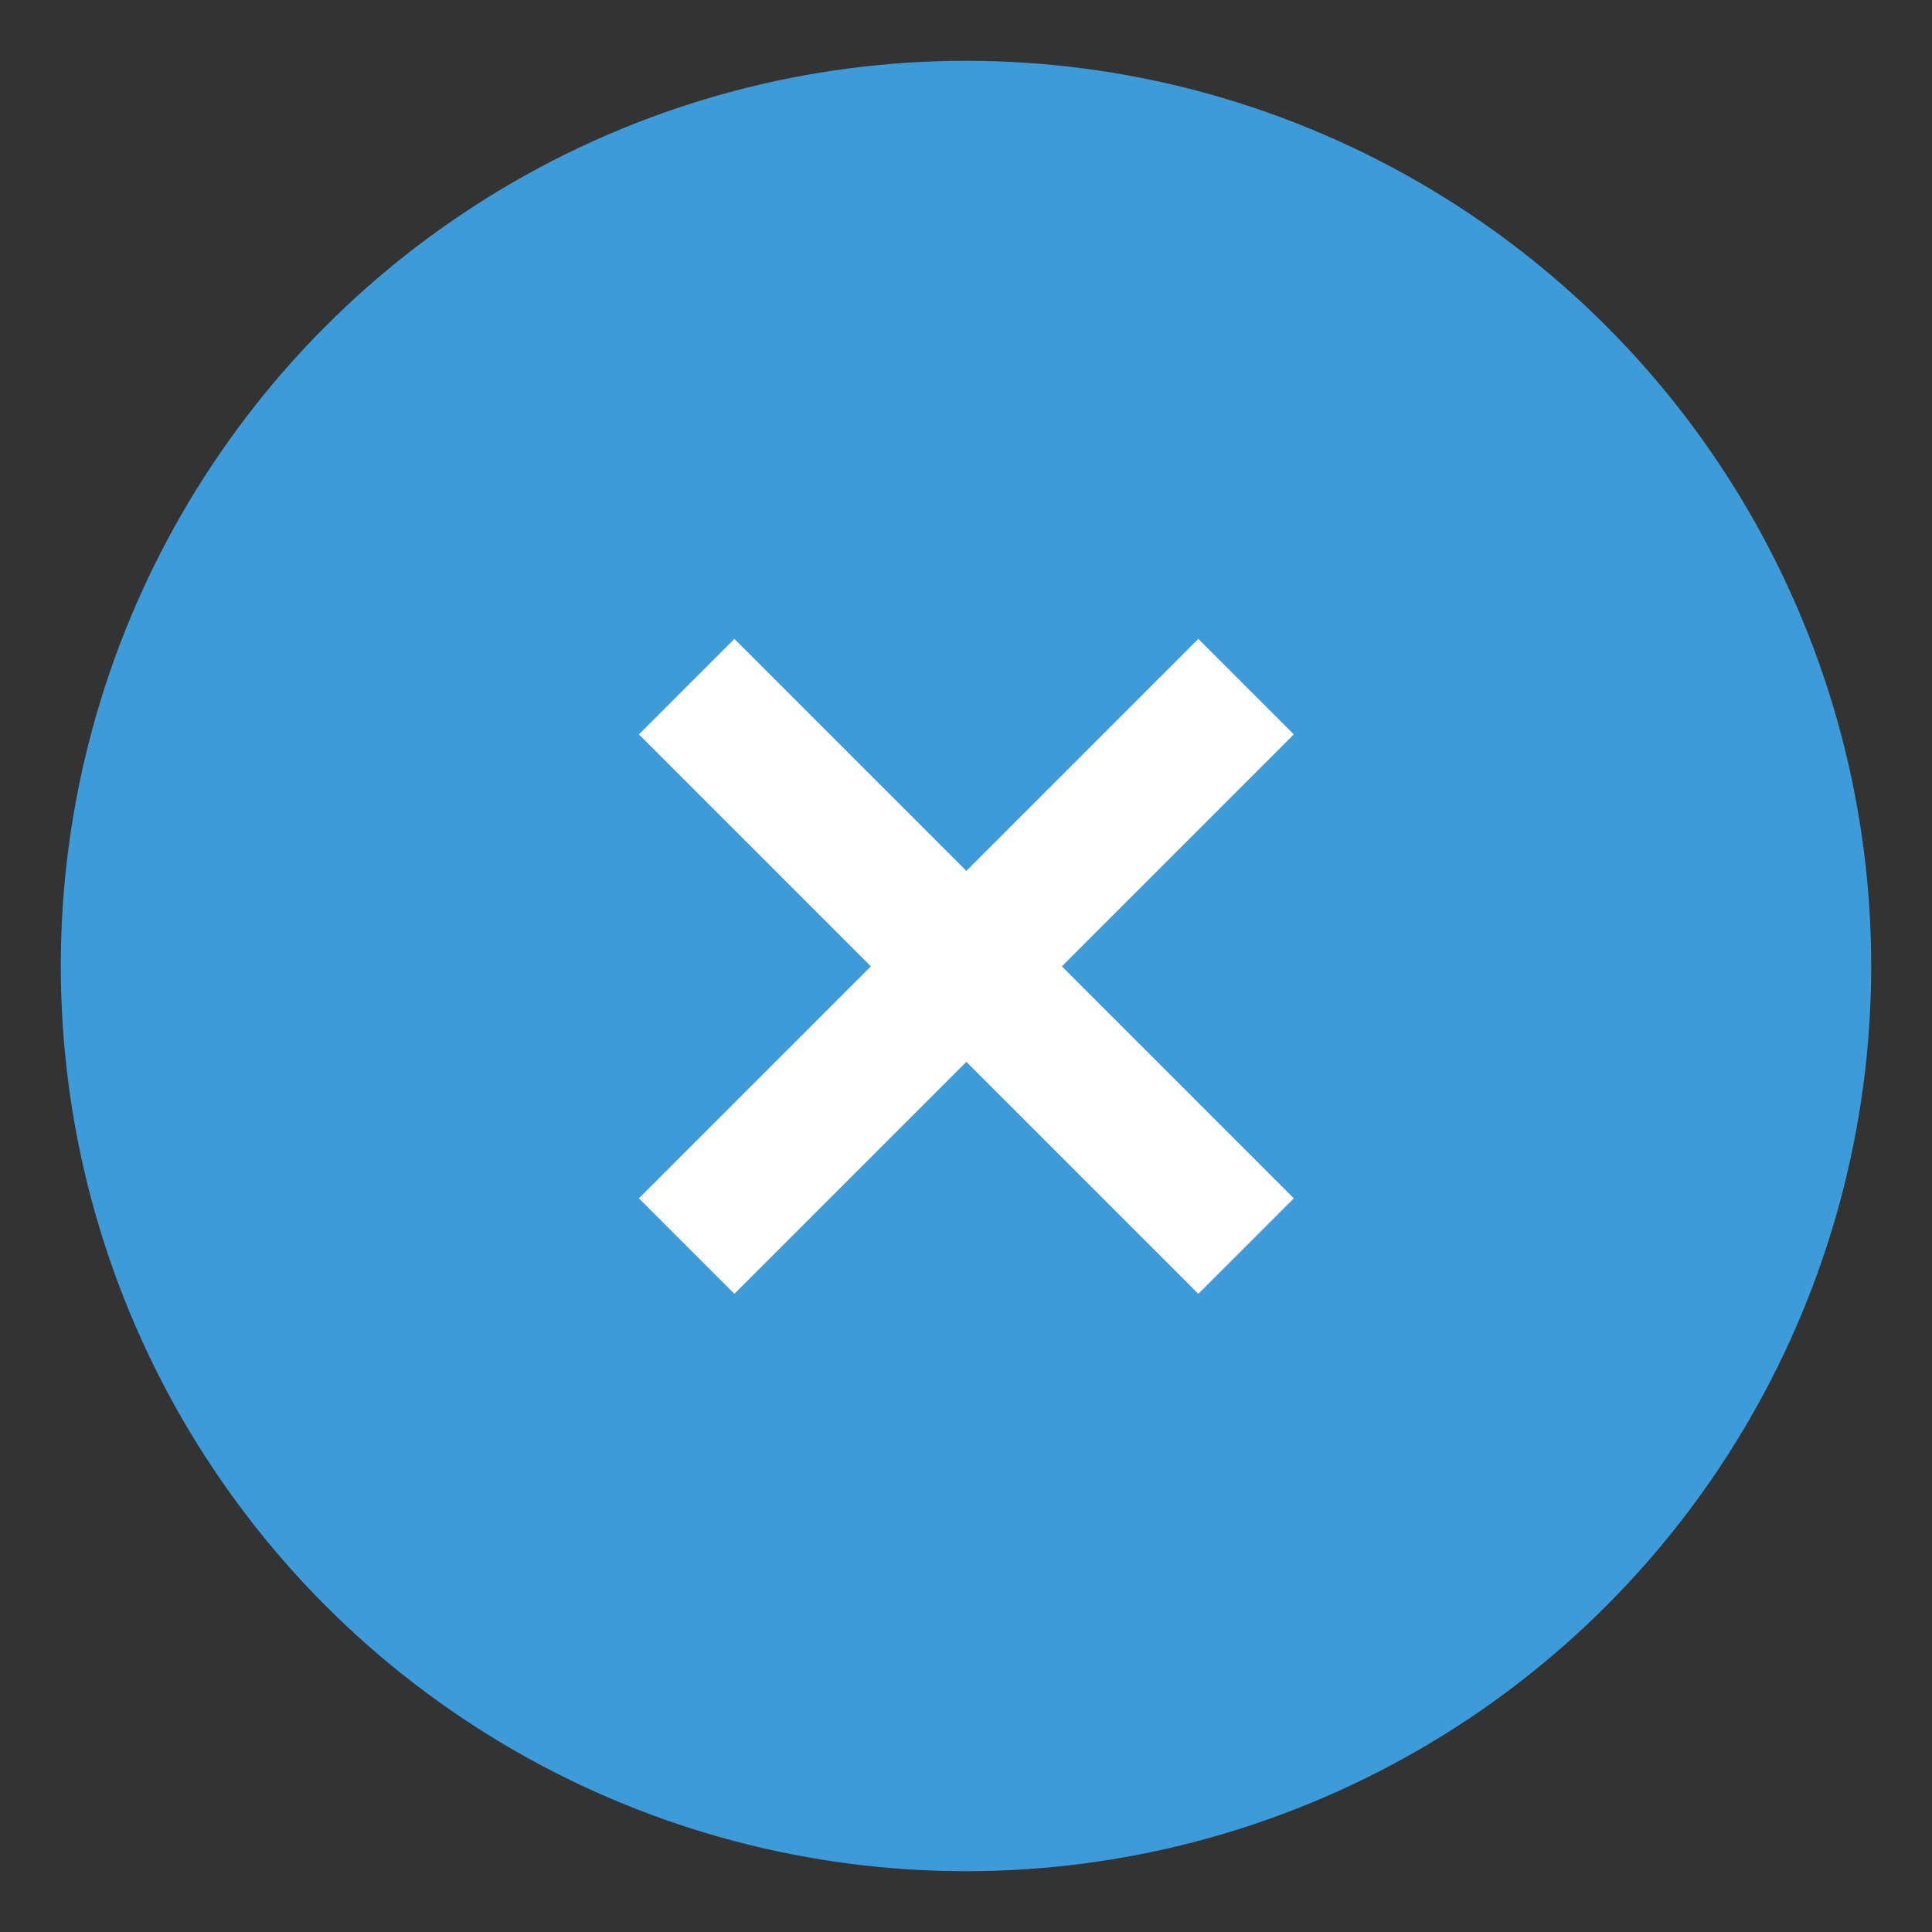 <?xml version="1.0" encoding="UTF-8" standalone="no"?>
<svg
   xmlns:dc="http://purl.org/dc/elements/1.1/"
   xmlns:cc="http://creativecommons.org/ns#"
   xmlns:rdf="http://www.w3.org/1999/02/22-rdf-syntax-ns#"
   xmlns:svg="http://www.w3.org/2000/svg"
   xmlns="http://www.w3.org/2000/svg"
   xmlns:sodipodi="http://sodipodi.sourceforge.net/DTD/sodipodi-0.dtd"
   xmlns:inkscape="http://www.inkscape.org/namespaces/inkscape"
   viewBox="0 0 32 32"
   version="1.1"
   id="svg3355"
   height="32"
   width="32"
   inkscape:version="0.48+devel r13483 custom"
   sodipodi:docname="close-window.svg">
  <rect x="0" y="0" width="32" height="32" fill="#333333" stroke="none"/>
  <sodipodi:namedview
     pagecolor="#ffffff"
     bordercolor="#666666"
     borderopacity="1"
     objecttolerance="10"
     gridtolerance="10"
     guidetolerance="10"
     inkscape:pageopacity="0"
     inkscape:pageshadow="2"
     inkscape:window-width="1600"
     inkscape:window-height="850"
     id="namedview3464"
     showgrid="false"
     inkscape:zoom="20.875"
     inkscape:cx="27.113772"
     inkscape:cy="16"
     inkscape:window-x="0"
     inkscape:window-y="25"
     inkscape:window-maximized="1"
     inkscape:current-layer="layer1" />
  <defs
     id="defs3357" />
  <g
     transform="translate(-142.053,-724.176)"
     id="layer1">
    <circle
       r="14.993"
       cy="740.176"
       cx="158.053"
       id="path3373"
       style="fill:#3d9bda;fill-opacity:1;fill-rule:evenodd;stroke:none;stroke-width:0.065px;stroke-linecap:butt;stroke-linejoin:miter;stroke-opacity:1"
       d="m 173.046,740.176 a 14.993,14.993 0 0 1 -14.993,14.993 14.993,14.993 0 0 1 -14.993,-14.993 14.993,14.993 0 0 1 14.993,-14.993 14.993,14.993 0 0 1 14.993,14.993 z" />
    <polygon
       style="fill:#ffffff"
       transform="matrix(0.113,0,0,0.113,152.635,734.758)"
       points="48,34 14,0 0,14 34,48 0,82 14,96 48,62 82,96 96,82 62,48 96,14 82,0 "
       id="polygon3364" />
  </g>
</svg>
